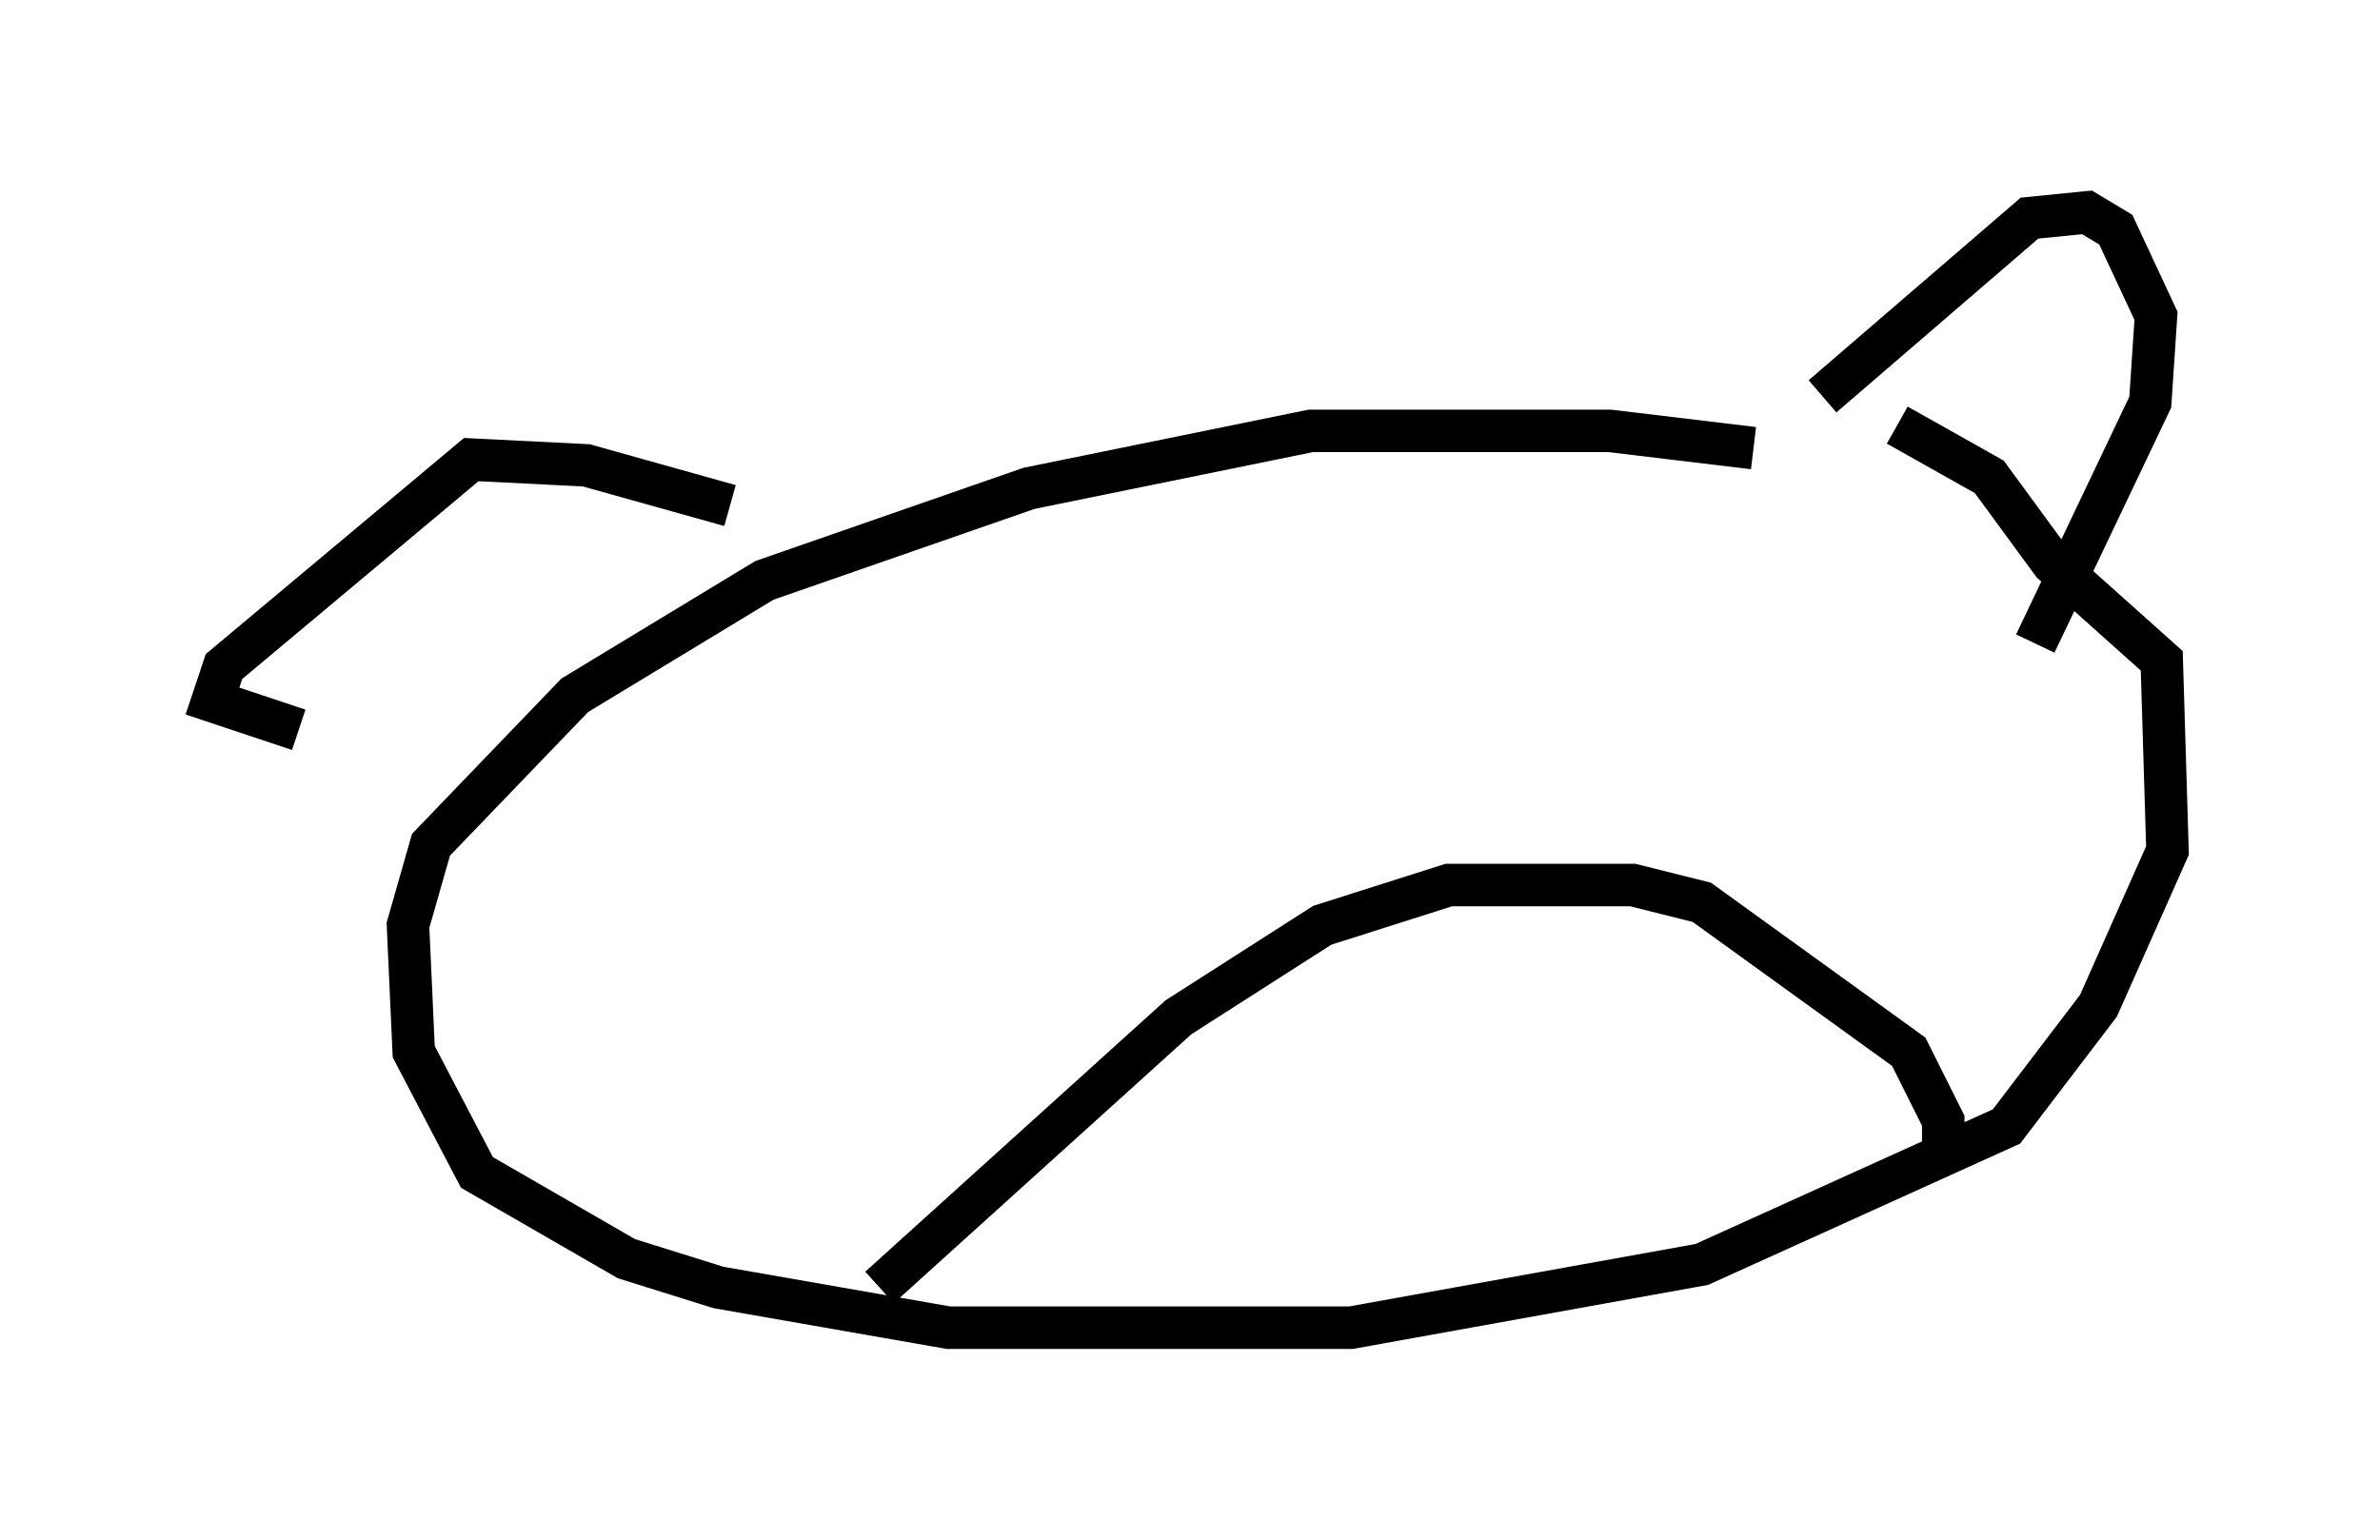 <?xml version="1.0" encoding="utf-8" ?>
<svg baseProfile="full" height="36.251" version="1.1" width="56.008" xmlns="http://www.w3.org/2000/svg" xmlns:ev="http://www.w3.org/2001/xml-events" xmlns:xlink="http://www.w3.org/1999/xlink"><defs /><rect fill="white" height="36.251" width="56.008" x="0" y="0" /><path d="M44.648, 12.307 m-3.383, -1.759 l-3.383, -0.406 -7.036, 0.0 l-6.631, 1.353 -6.225, 2.165 l-4.465, 2.706 -3.383, 3.518 l-0.541, 1.894 0.135, 2.977 l1.488, 2.842 3.518, 2.03 l2.165, 0.677 5.413, 0.947 l9.472, 0.0 8.254, -1.488 l7.172, -3.248 2.165, -2.842 l1.624, -3.654 -0.135, -4.465 l-2.571, -2.3 -1.488, -2.03 l-2.165, -1.218 m-1.759, -0.677 l4.871, -4.195 1.353, -0.135 l0.677, 0.406 0.947, 2.03 l-0.135, 2.03 -2.706, 5.683 m-30.717, -3.248 l-3.383, -0.947 -2.706, -0.135 l-5.819, 4.871 -0.271, 0.812 l2.03, 0.677 m13.667, 13.126 l7.036, -6.36 3.383, -2.165 l2.977, -0.947 4.33, 0.0 l1.624, 0.406 4.871, 3.518 l0.812, 1.624 0.0, 0.947 " fill="none" stroke="black" stroke-width="1" /></svg>
